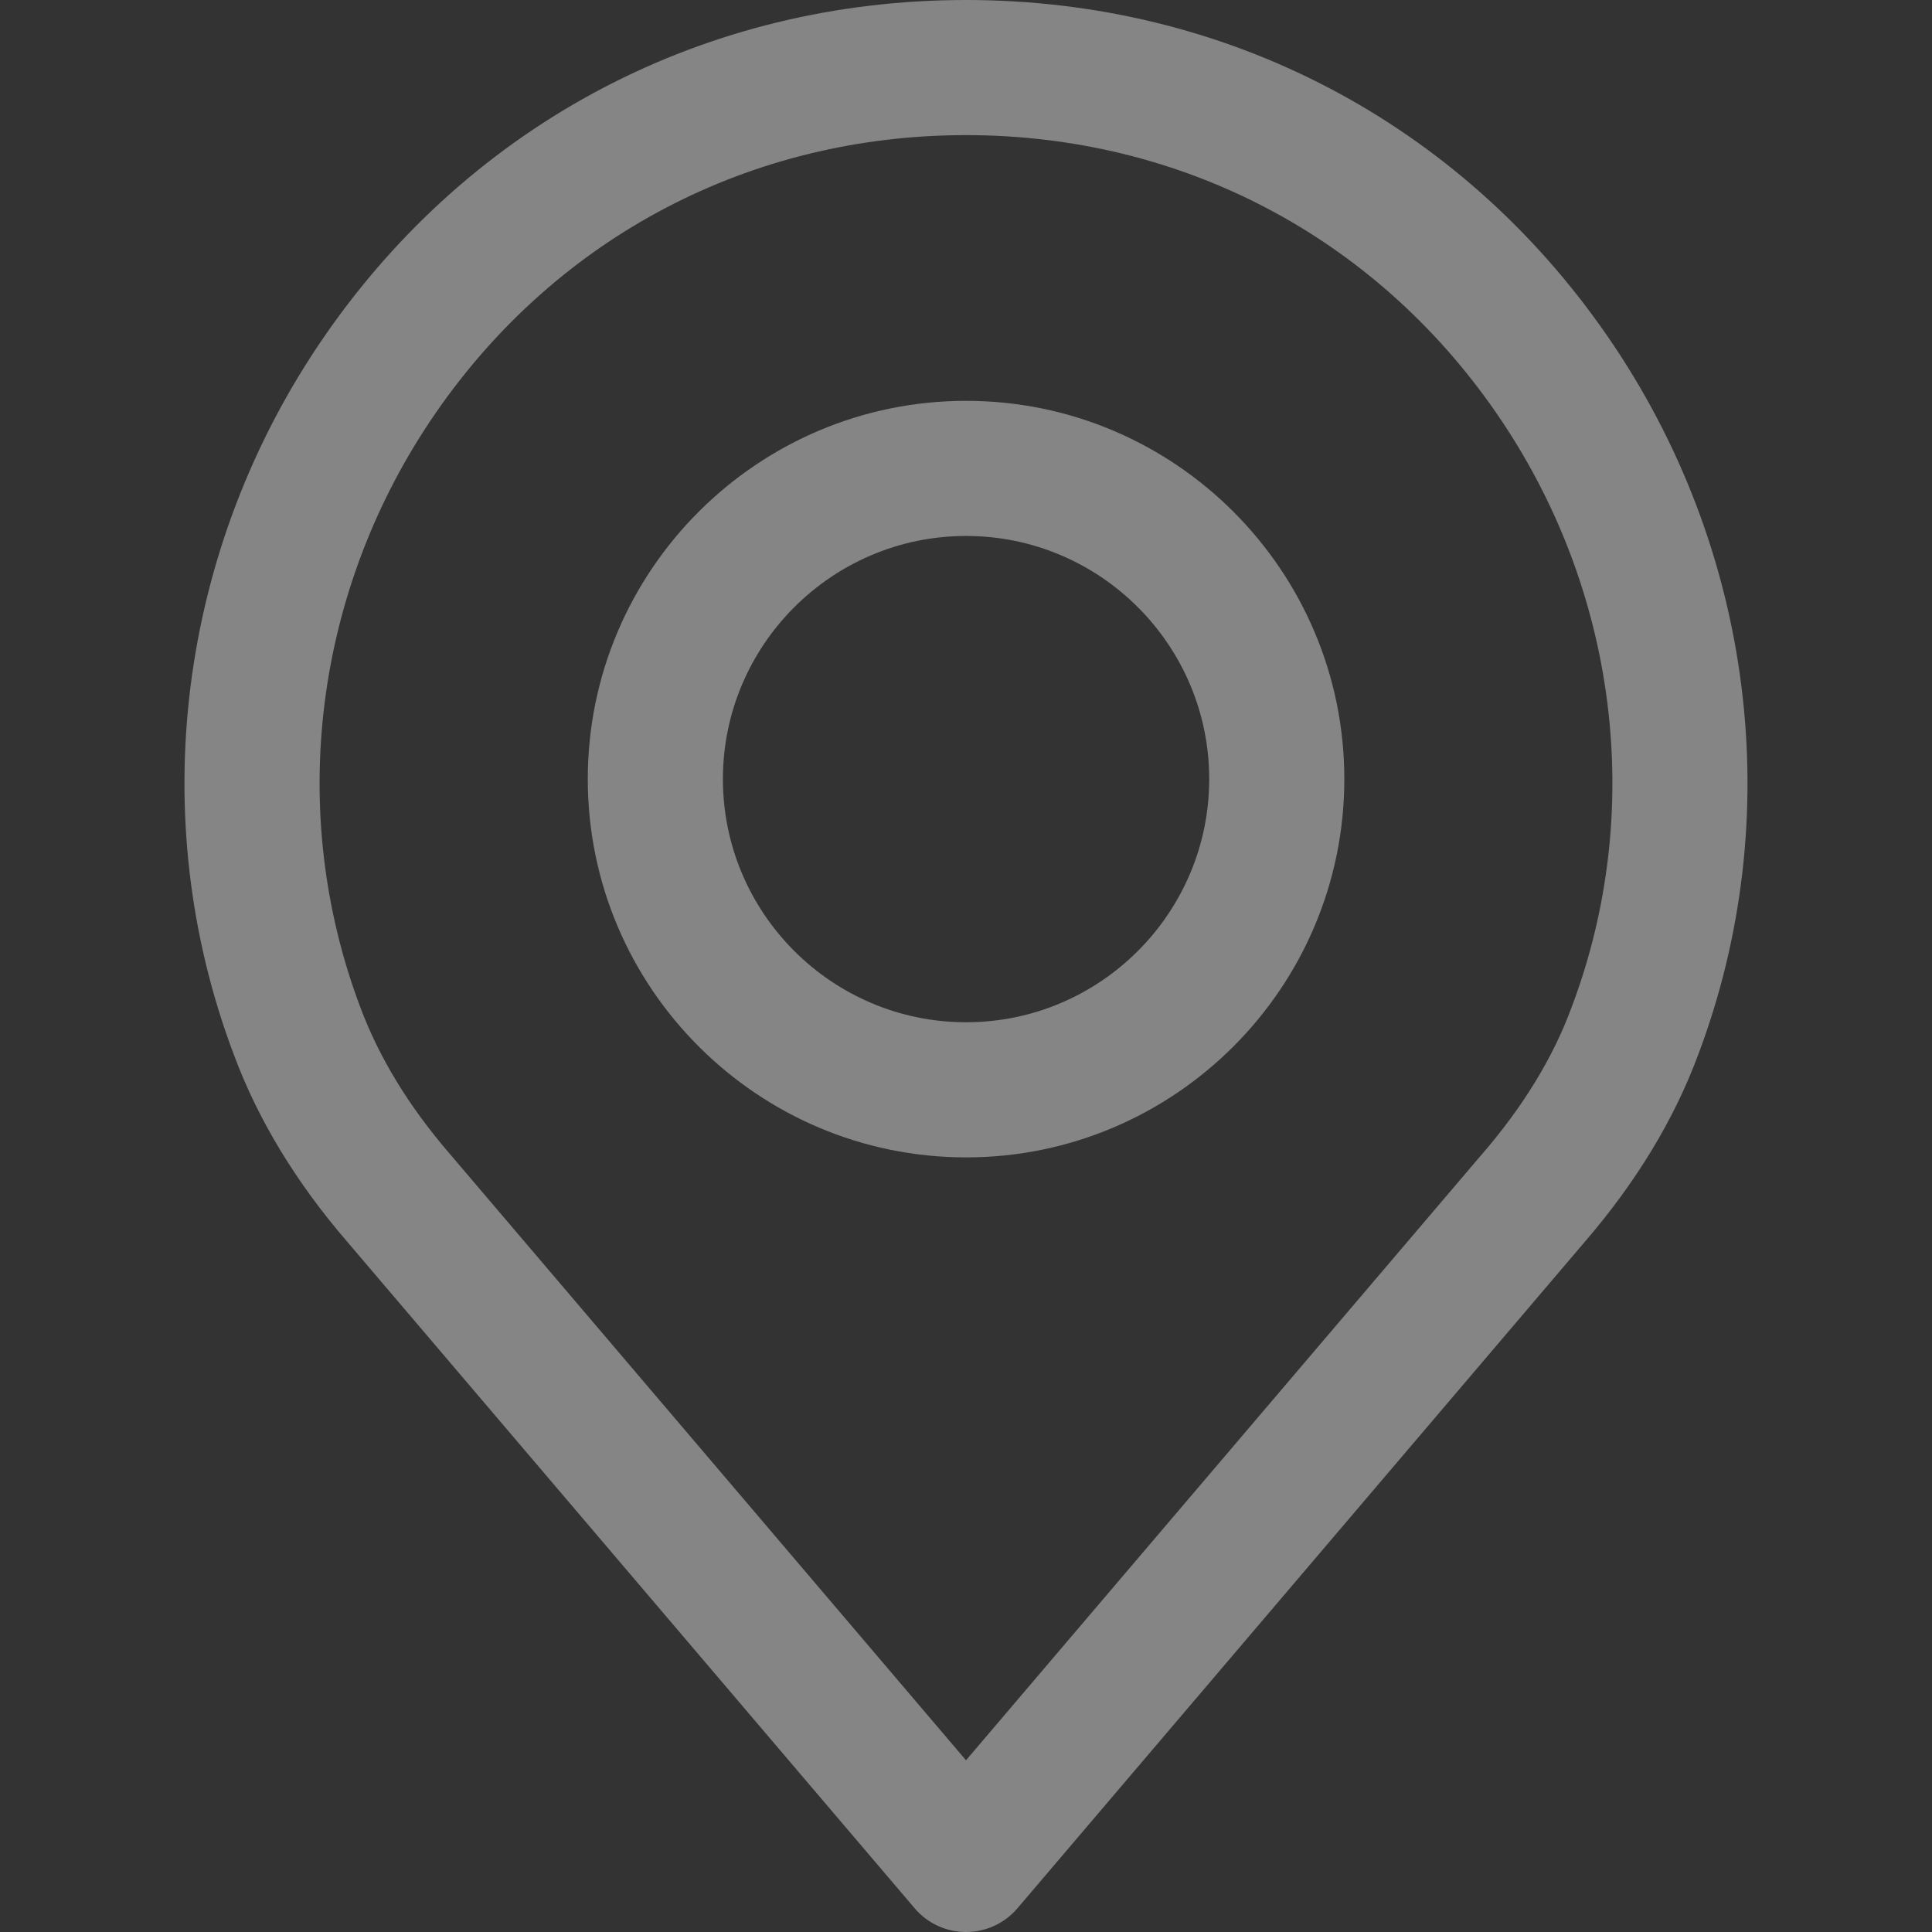 <svg width="17" height="17" viewBox="0 0 17 17" fill="none" xmlns="http://www.w3.org/2000/svg">
<rect x="0" y="0" width="17" height="17" fill="#333333" stroke="none"/>
<g opacity="0.4">
<path d="M14.143 2.956C12.845 1.077 10.788 0 8.5 0C6.212 0 4.155 1.077 2.857 2.956C1.566 4.825 1.268 7.191 2.058 9.281C2.27 9.852 2.606 10.406 3.055 10.926L8.048 16.791C8.16 16.924 8.326 17 8.5 17C8.674 17 8.84 16.924 8.953 16.791L13.944 10.928C14.395 10.405 14.731 9.851 14.941 9.285C15.732 7.191 15.434 4.825 14.143 2.956ZM13.827 8.868C13.666 9.305 13.402 9.737 13.043 10.153C13.042 10.154 13.041 10.155 13.04 10.156L8.5 15.489L3.957 10.152C3.599 9.737 3.335 9.305 3.171 8.864C2.518 7.136 2.766 5.179 3.835 3.632C4.908 2.079 6.608 1.189 8.5 1.189C10.392 1.189 12.092 2.079 13.165 3.632C14.234 5.179 14.483 7.136 13.827 8.868Z" fill="white"/>
<path d="M8.501 3.527C6.665 3.527 5.172 5.02 5.172 6.855C5.172 8.691 6.665 10.184 8.501 10.184C10.336 10.184 11.829 8.691 11.829 6.855C11.829 5.02 10.336 3.527 8.501 3.527ZM8.501 8.995C7.321 8.995 6.361 8.035 6.361 6.855C6.361 5.676 7.321 4.716 8.501 4.716C9.68 4.716 10.64 5.676 10.64 6.855C10.64 8.035 9.68 8.995 8.501 8.995Z" fill="white"/>
</g>
</svg>
